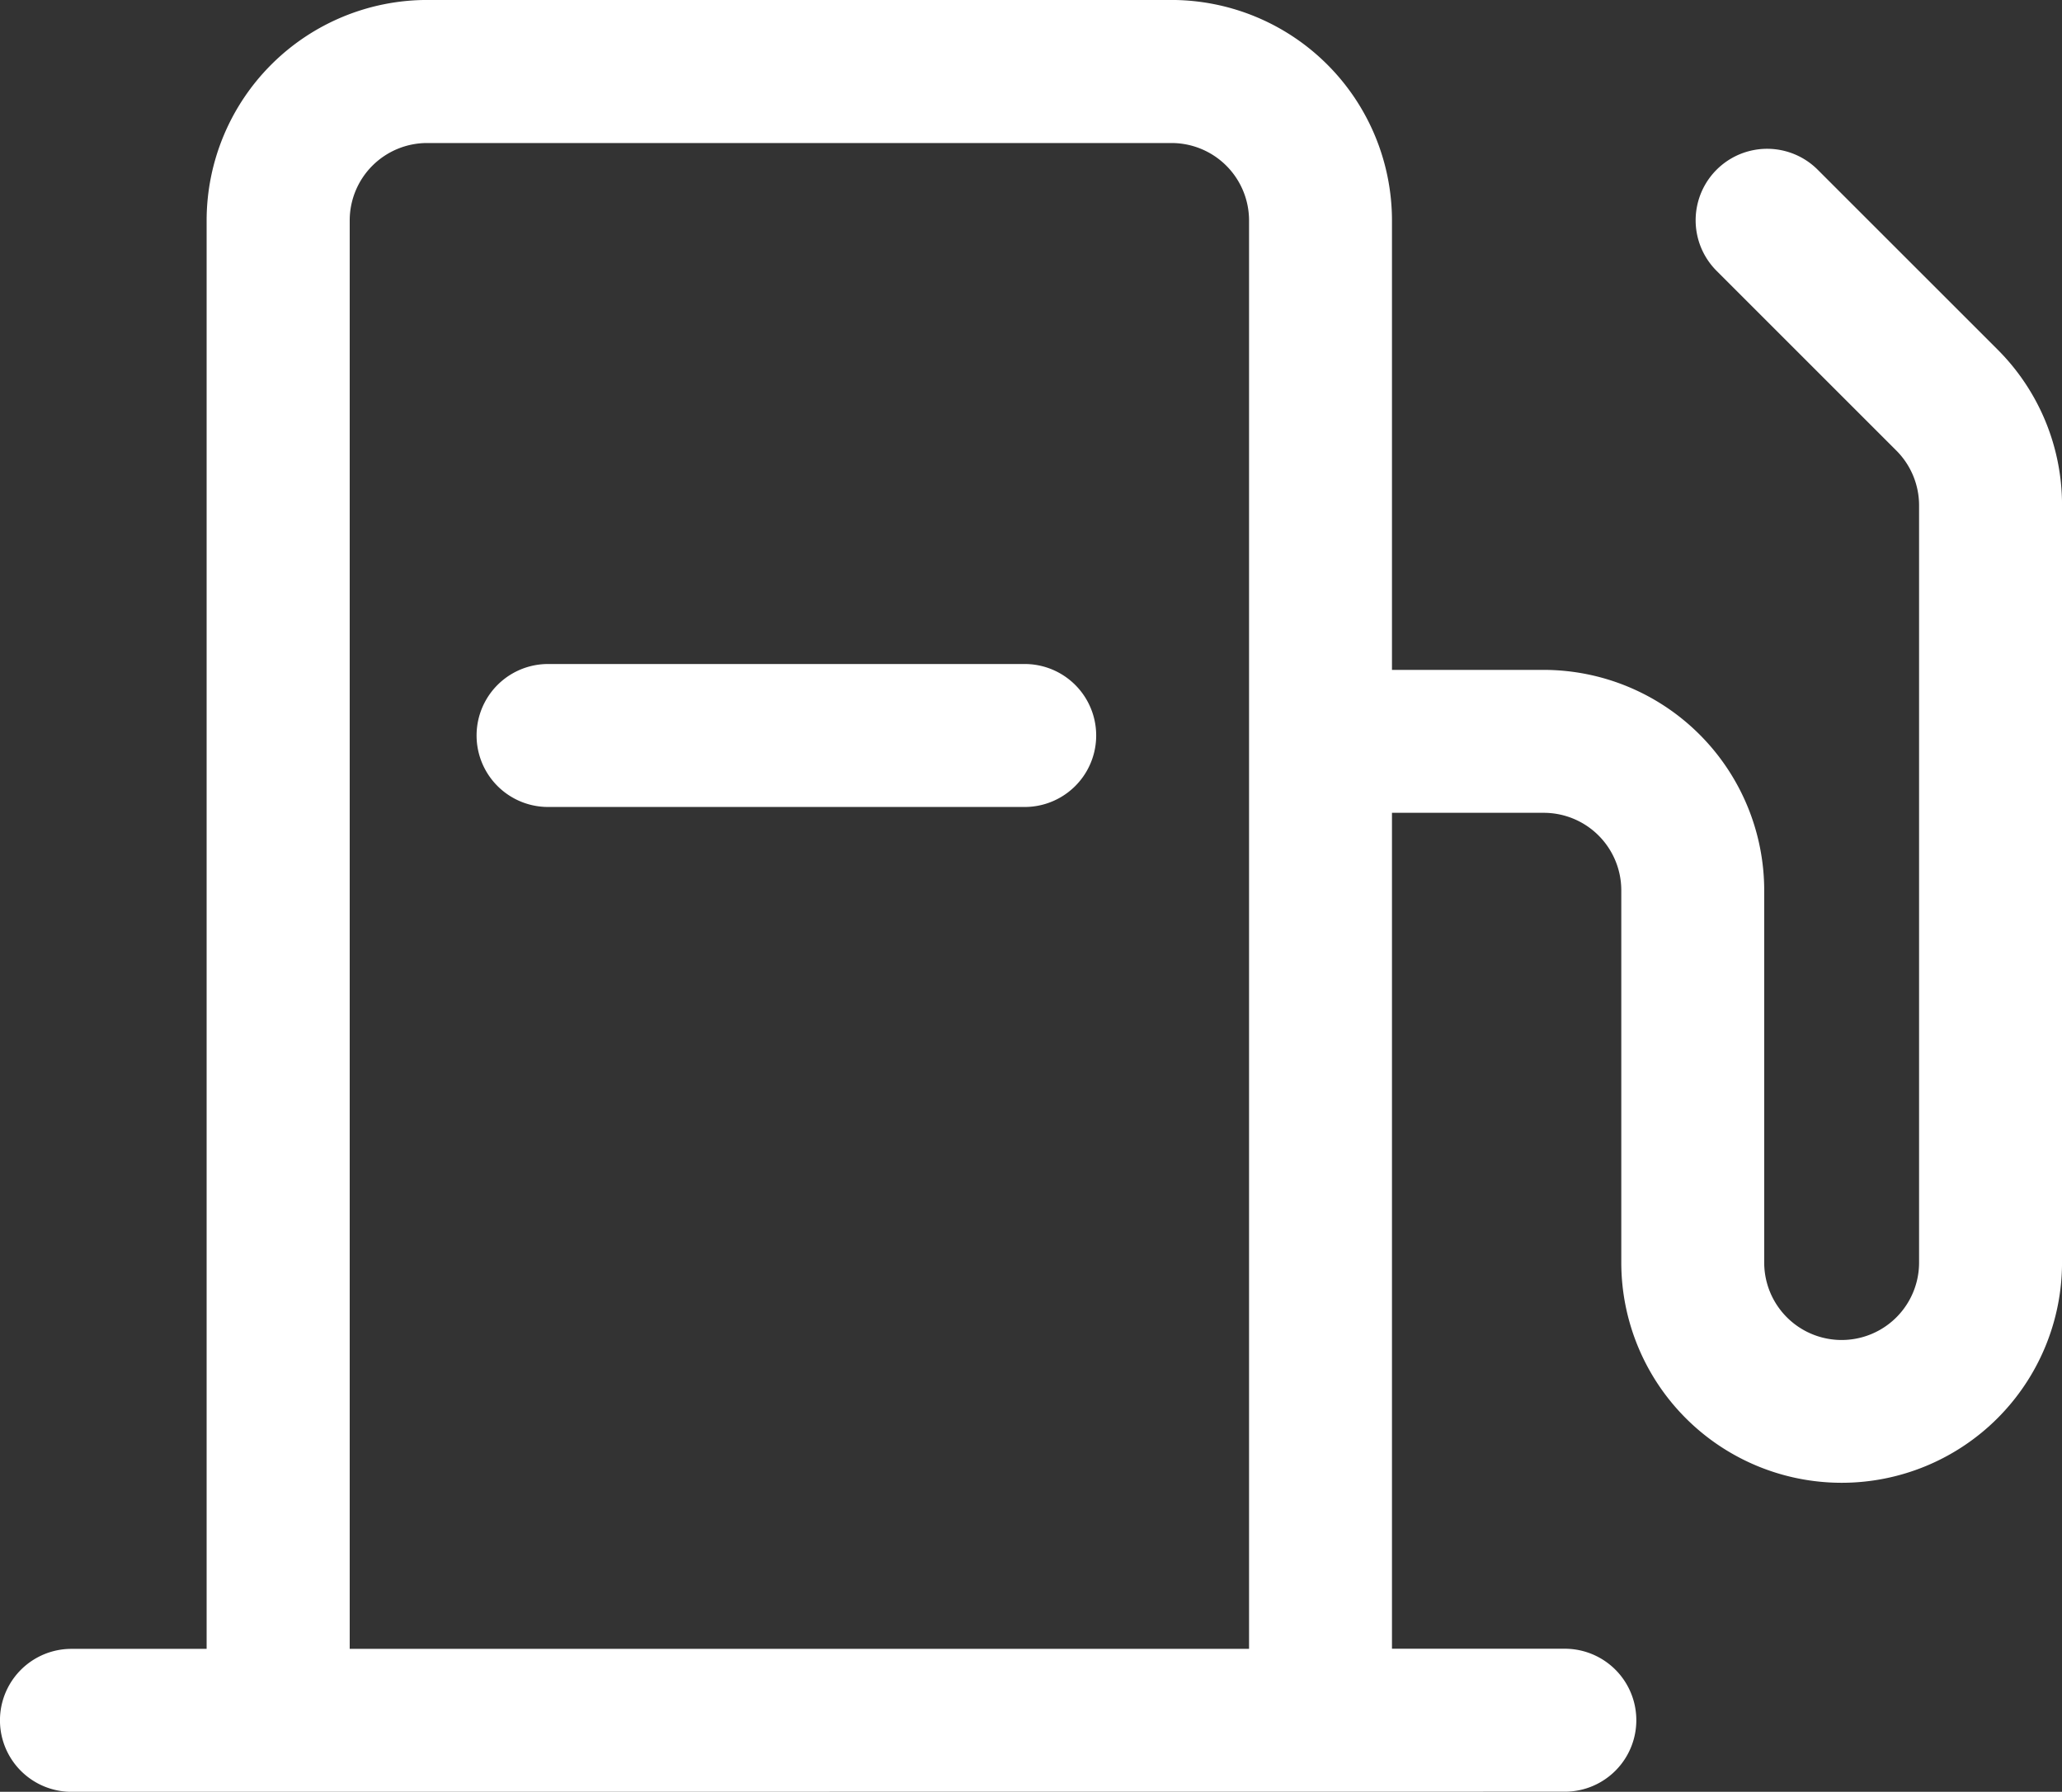 <svg xmlns="http://www.w3.org/2000/svg" width="64.895" height="56.399" viewBox="0 0 64.895 56.399">
  <rect x="0" y="0" width="64.895" height="56.399" fill="#333333" stroke="none"/>
  <path id="Union_11" data-name="Union 11" d="M4232.25,16236.4a2.249,2.249,0,0,1,0-4.5h4.254v-44.966a6.946,6.946,0,0,1,6.939-6.936h23.43a6.946,6.946,0,0,1,6.936,6.936v14.151h4.78a6.946,6.946,0,0,1,6.935,6.936v11.72a2.437,2.437,0,0,0,4.874,0V16195.9a2.442,2.442,0,0,0-.721-1.724l-5.652-5.652a2.25,2.25,0,0,1,3.183-3.182l5.652,5.651a6.914,6.914,0,0,1,2.037,4.89v23.854a6.935,6.935,0,0,1-13.871,0v-11.72a2.44,2.44,0,0,0-2.437-2.433h-4.78v26.312h5.44a2.249,2.249,0,0,1,0,4.5Zm37.061-4.5v-44.966a2.44,2.44,0,0,0-2.437-2.433h-23.43a2.437,2.437,0,0,0-2.437,2.433v44.966Zm-22.061-26.5a2.25,2.25,0,1,1,0-4.5h15a2.25,2.25,0,1,1,0,4.5Z" transform="translate(-4230.001 -16179.999)" fill="#fff"/>
</svg>
